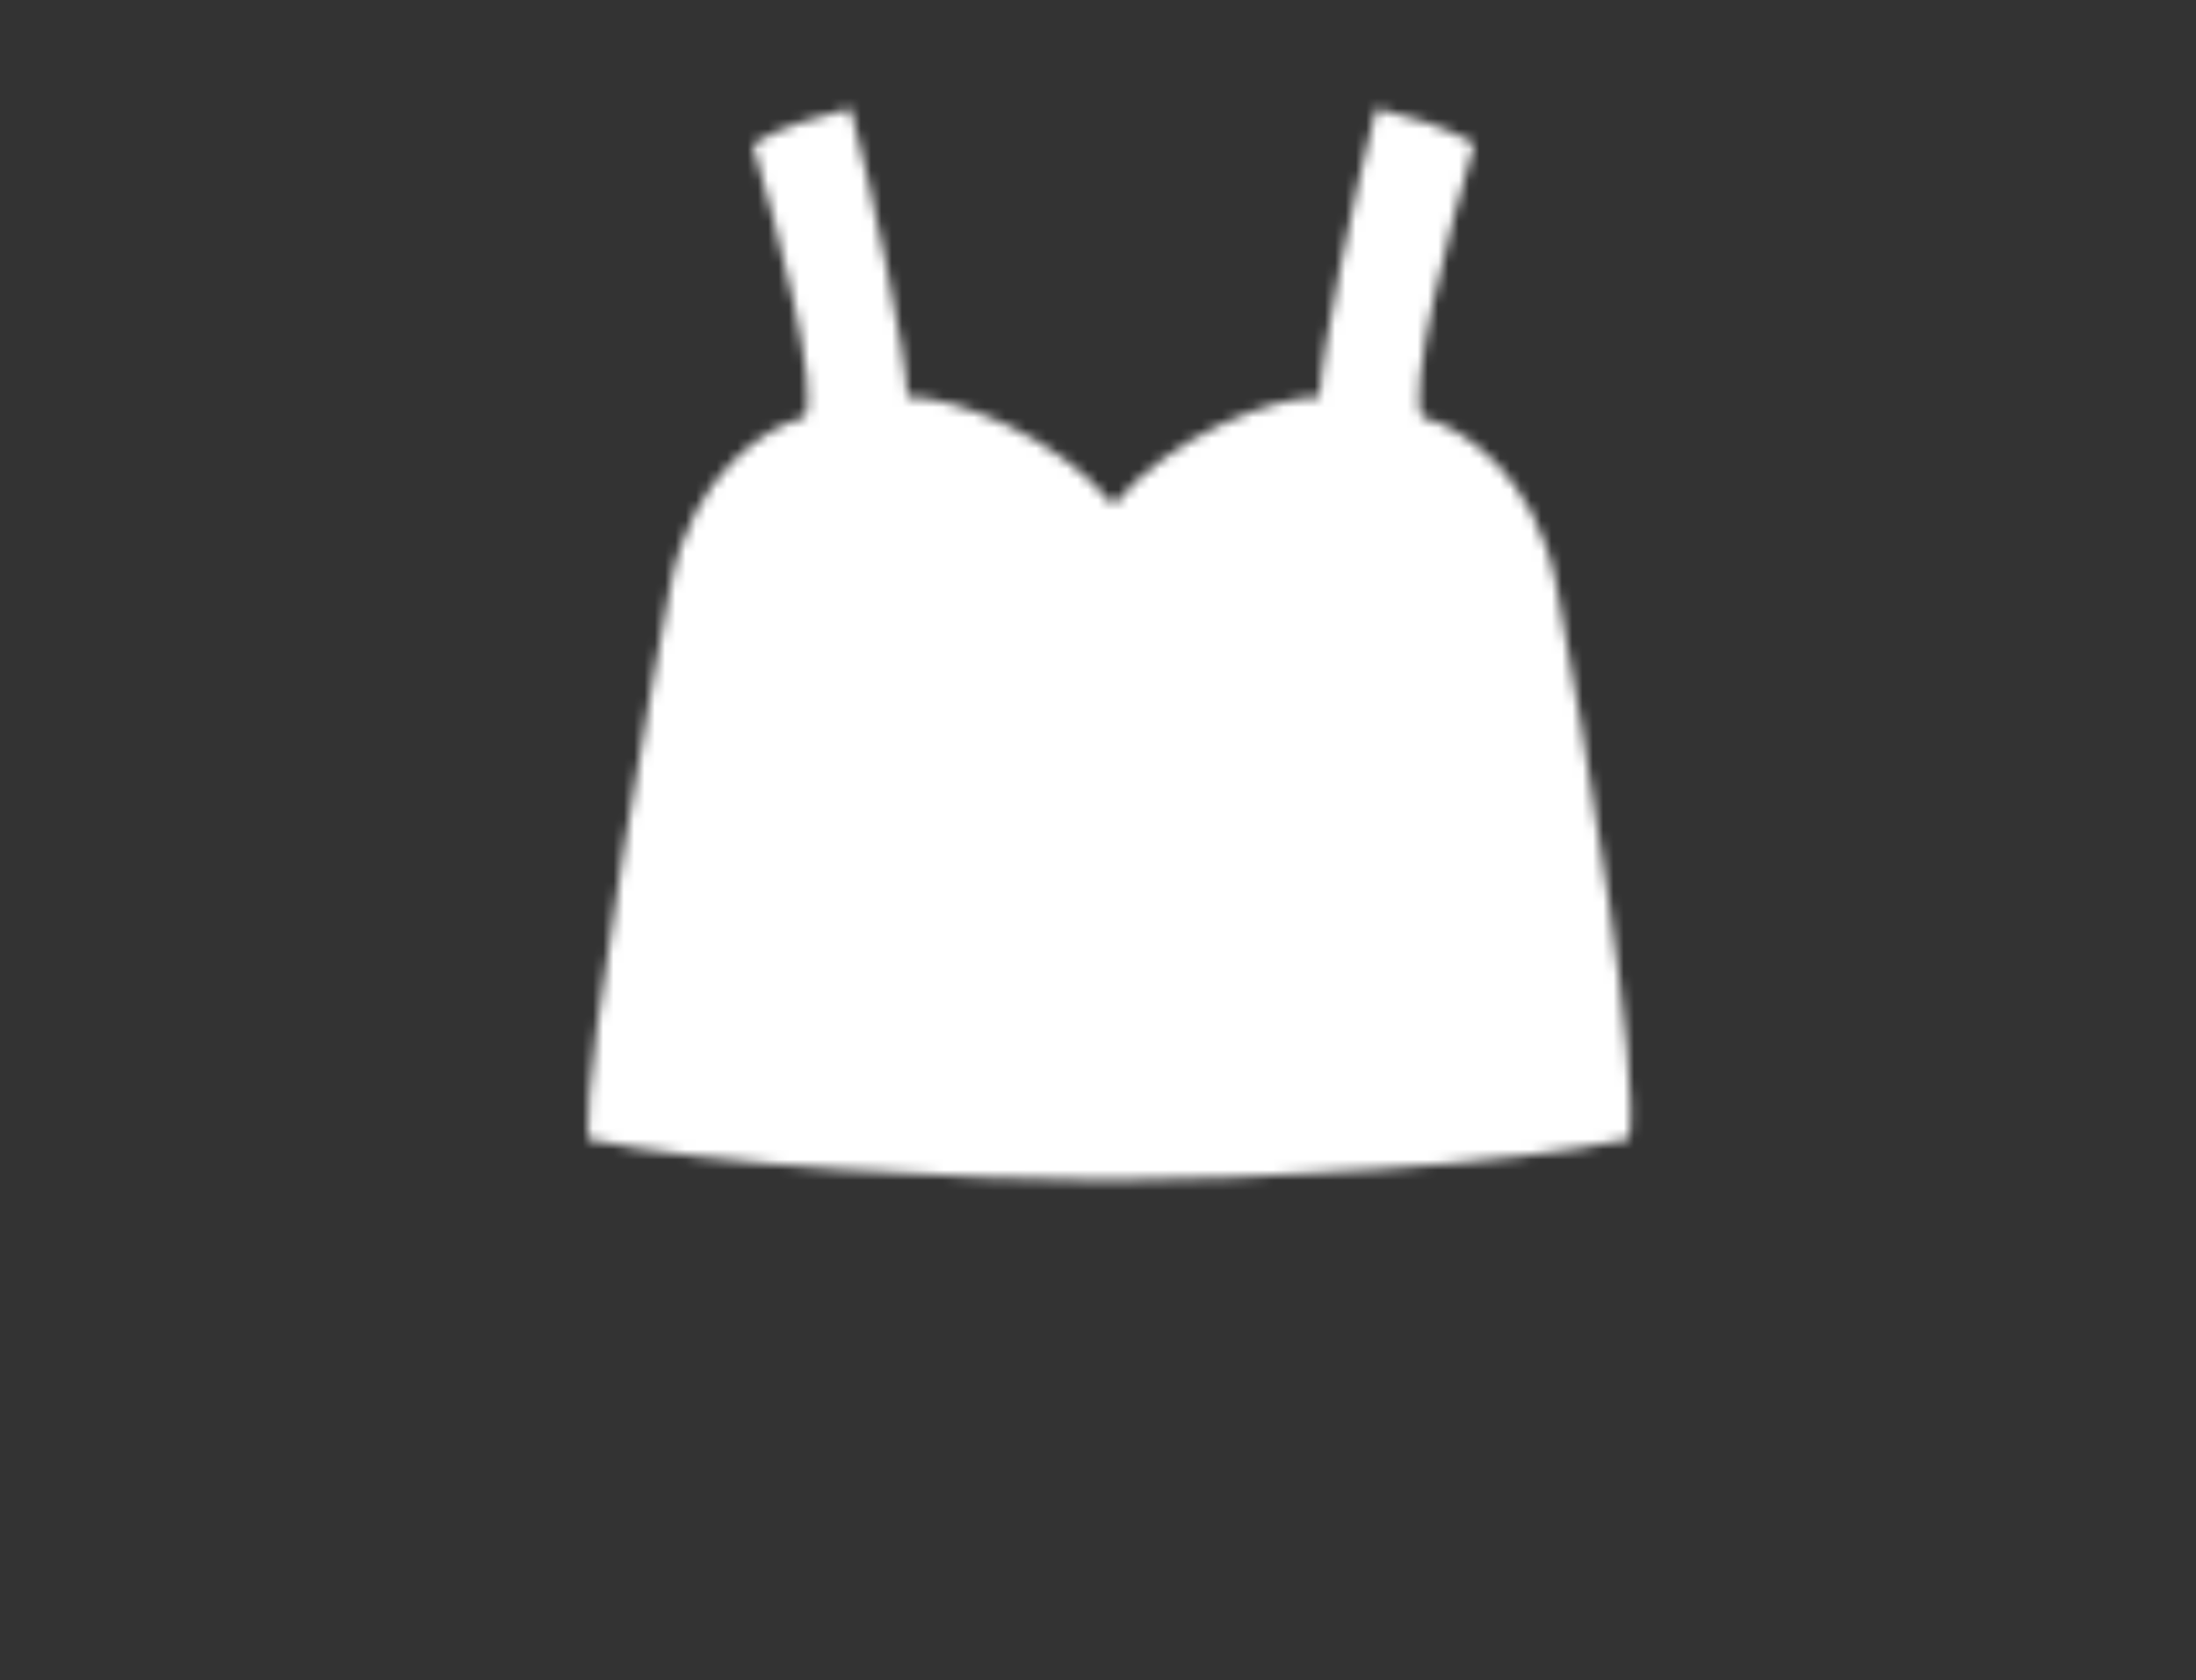 <svg width="213" height="163" viewBox="0 0 213 163" fill="none" xmlns="http://www.w3.org/2000/svg">
<rect x="0" y="0" width="213" height="163" fill="#333333" stroke="none"/>
<g clip-path="url(#clip0_104_801)">
<mask id="mask0_104_801" style="mask-type:alpha" maskUnits="userSpaceOnUse" x="56" y="10" width="103" height="105">
<path d="M107.5 114.5C93.9 114.5 68 113 57 110.5C56.505 103.077 64 62 65 57C69.846 52.163 70.205 27.469 70.5 15C72.9 13.4 79.667 11.167 82.5 10.5C85 11.167 90 12.3 90 15.5C90 12.5 98.5 13.3 98.5 16.5C98.5 14 107.5 14 107.5 18C107.5 14 116.5 14 116.5 16.5C116.5 13.3 125 12.5 125 15.5C125 12.7 130 11 132.5 10.5C135.333 11.167 142.6 13.4 145 15C145.167 26.5 146.5 51 150.5 57C153.333 72 159.2 104.5 158 110.5C147 113 121.1 114.5 107.5 114.5Z" fill="#FFFCEA"/>
</mask>
<g mask="url(#mask0_104_801)">
</g>
<mask id="mask1_104_801" style="mask-type:alpha" maskUnits="userSpaceOnUse" x="56" y="10" width="103" height="105">
<path d="M107.5 114.5C93.9 114.5 68 113 57 110.5C56.505 103.077 64 62 65 57C67.041 45.8 74.517 41.333 78 40.5C79.6 38.1 75.333 21.833 73 14C75.4 12.4 79.667 11.167 82.5 10.5C84.5 18 88 34.9 88 38.5C92.5 38.5 102.4 42.2 108 49C113.6 42.2 123.5 38.5 128 38.5C128 34.9 131.5 18 133.5 10.5C136.333 11.167 140.6 12.4 143 14C140.667 21.833 136.4 38.1 138 40.5C141.483 41.333 148.959 45.8 151 57C153.833 72 159.2 104.5 158 110.5C147 113 121.1 114.5 107.5 114.5Z" fill="black"/>
</mask>
<g mask="url(#mask1_104_801)">
<rect width="213" height="163" fill="white"/>
</g>
</g>
<defs>
<clipPath id="clip0_104_801">
<rect width="213" height="163" fill="white"/>
</clipPath>
</defs>
</svg>
